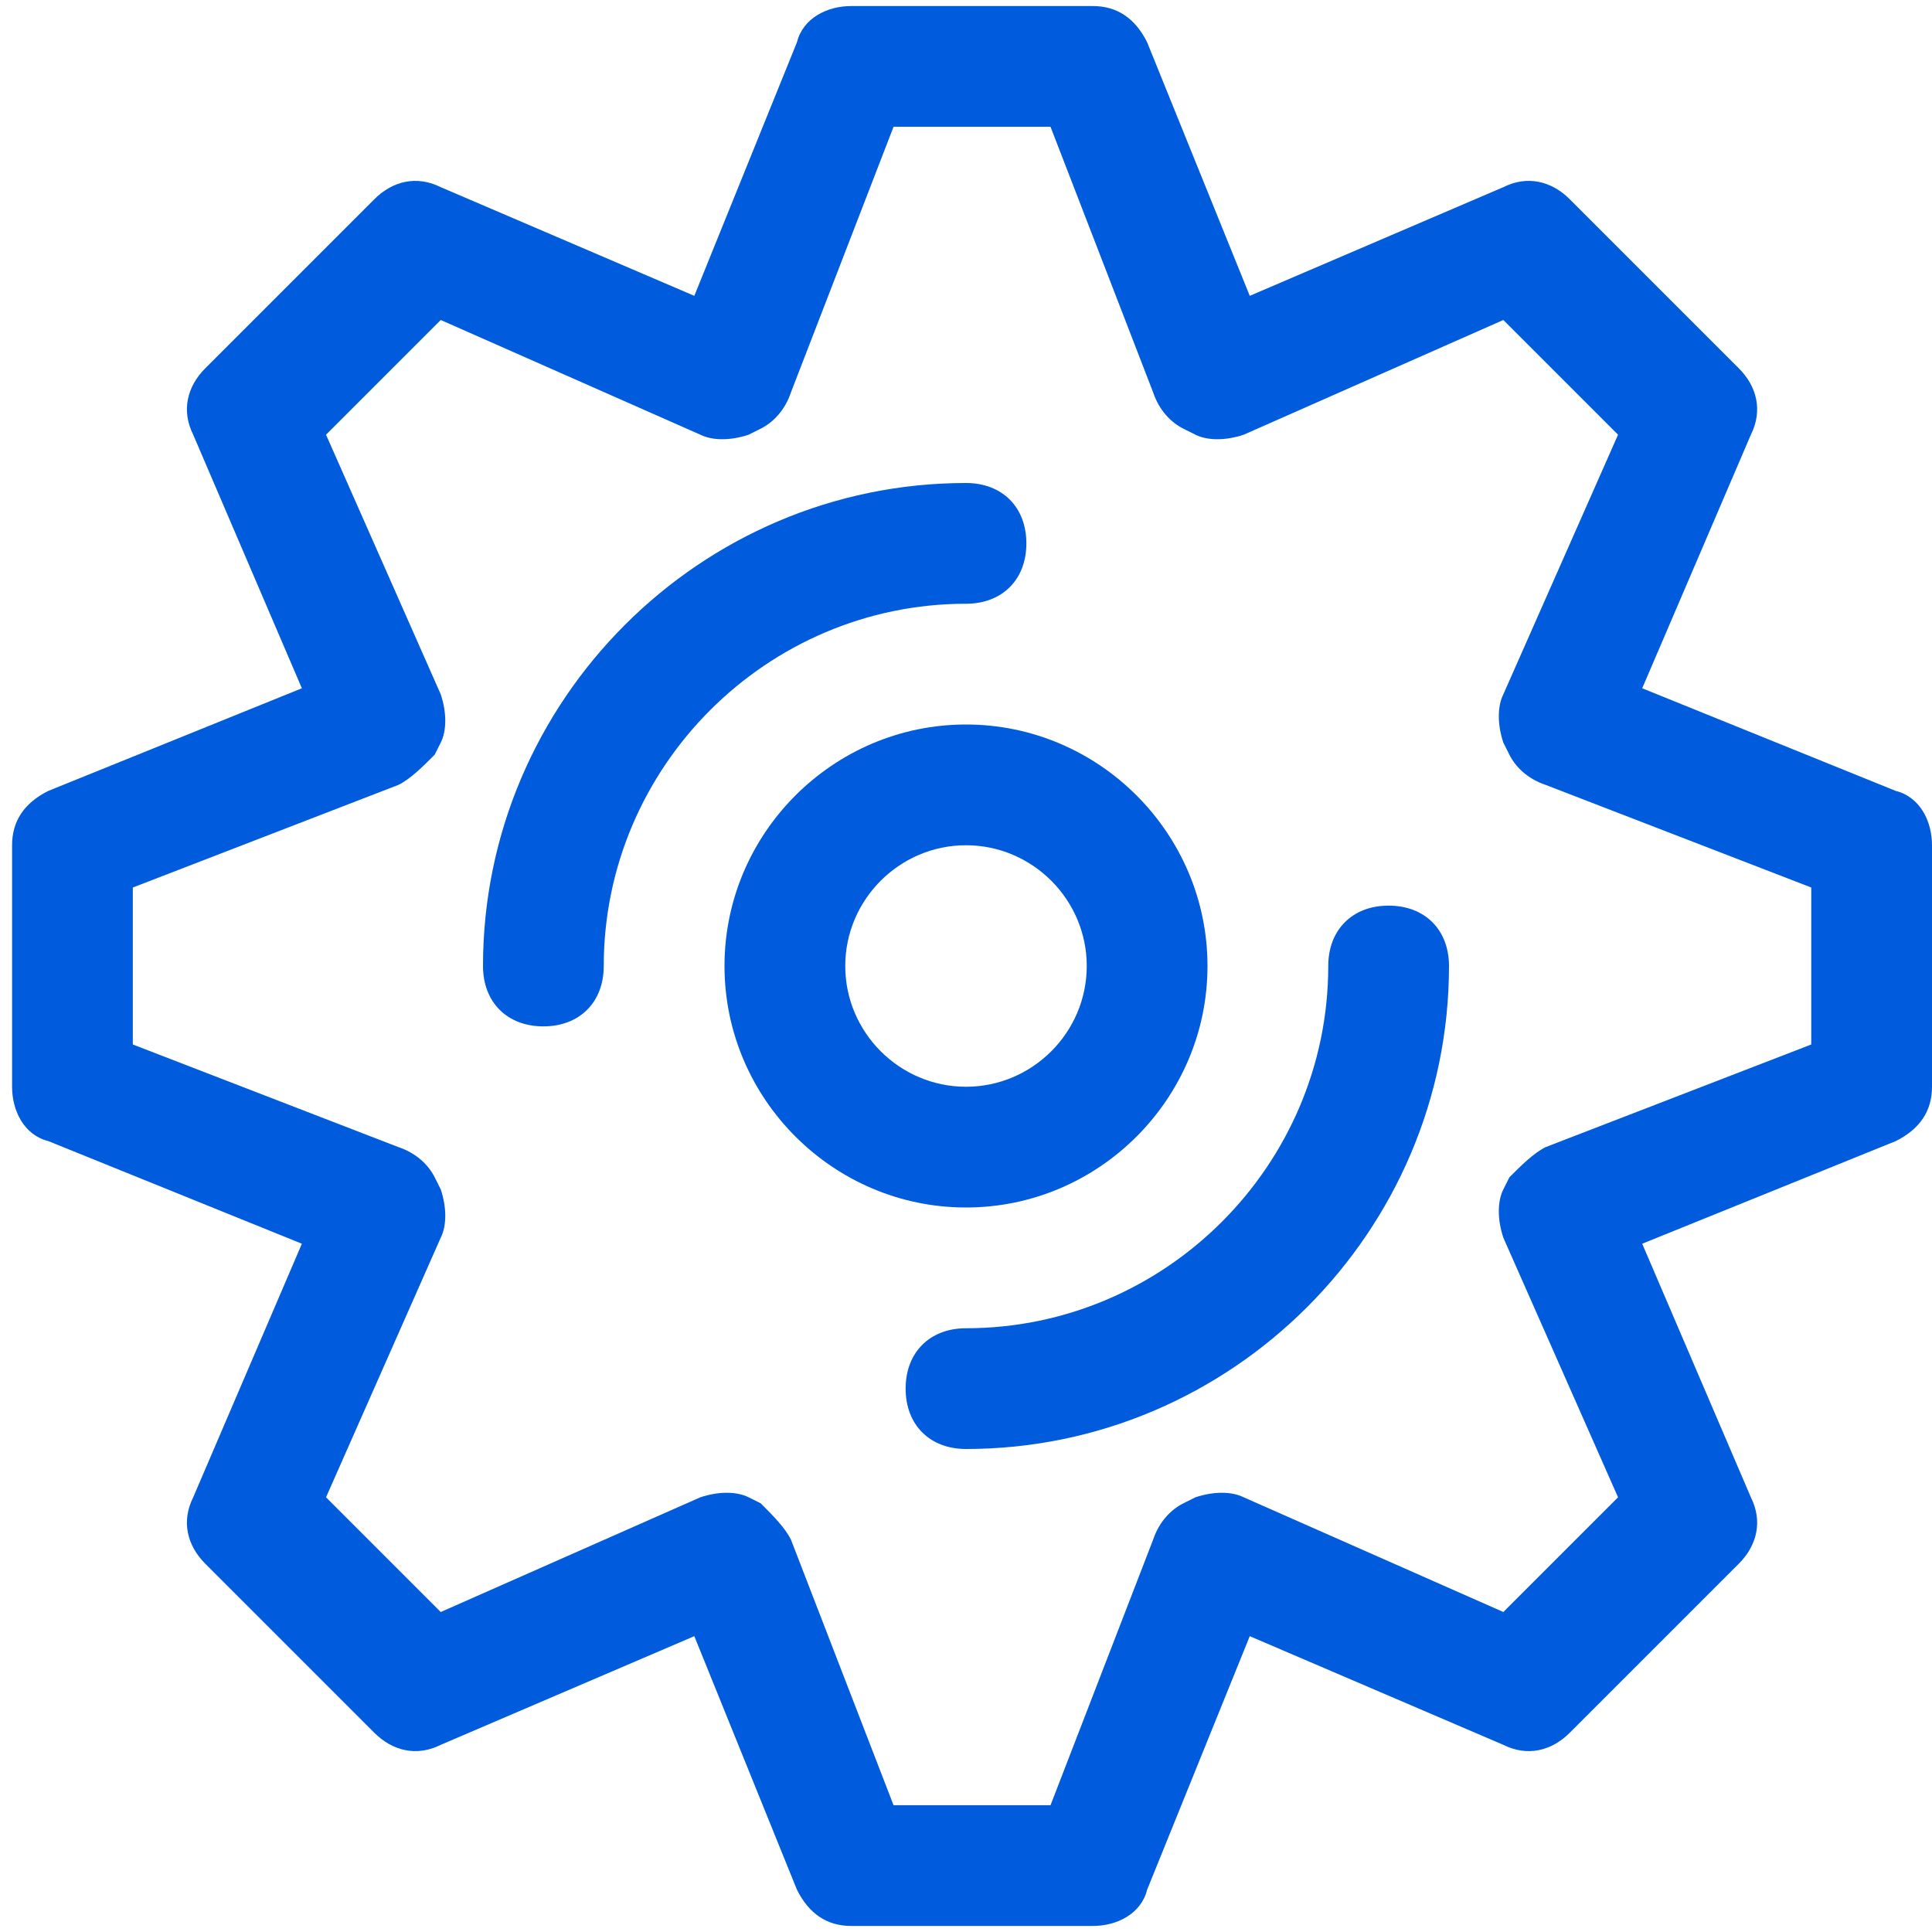 <svg width="32px" height="32px" viewBox="0 0 32 32" version="1.1" xmlns="http://www.w3.org/2000/svg" xmlns:xlink="http://www.w3.org/1999/xlink">
    <defs></defs>
    <g id="Icons" stroke="none" stroke-width="1" fill="none" fill-rule="evenodd">
        <g id="icon/fullstack" fill="#005CDD" fill-rule="nonzero">
            <path d="M20,16 C20,13.8 18.2,12 16,12 C13.8,12 12,13.8 12,16 C12,18.2 13.8,20 16,20 C18.2,20 20,18.2 20,16 Z M14,16 C14,14.9 14.9,14 16,14 C17.1,14 18,14.9 18,16 C18,17.1 17.1,18 16,18 C14.9,18 14,17.1 14,16 Z" id="Shape"></path>
            <path d="M31.4,13.1 L27.2,11.4 L29,7.2 C29.2,6.8 29.1,6.4 28.8,6.1 L26,3.3 C25.7,3 25.3,2.9 24.9,3.1 L20.7,4.9 L19,0.7 C18.8,0.3 18.5,0.1 18.1,0.1 L14.1,0.1 C13.7,0.1 13.3,0.3 13.2,0.7 L11.5,4.9 L7.3,3.1 C6.9,2.9 6.5,3 6.2,3.3 L3.4,6.1 C3.1,6.4 3,6.8 3.2,7.2 L5,11.4 L0.8,13.1 C0.4,13.3 0.2,13.6 0.2,14 L0.2,18 C0.2,18.4 0.4,18.8 0.8,18.9 L5,20.6 L3.2,24.8 C3,25.2 3.1,25.6 3.4,25.9 L6.2,28.7 C6.5,29 6.9,29.1 7.3,28.9 L11.5,27.1 L13.2,31.3 C13.4,31.7 13.7,31.9 14.1,31.9 L18.1,31.9 C18.5,31.9 18.9,31.7 19,31.3 L20.7,27.1 L24.9,28.9 C25.3,29.1 25.7,29 26,28.7 L28.8,25.9 C29.1,25.6 29.2,25.2 29,24.8 L27.2,20.6 L31.4,18.9 C31.8,18.7 32,18.4 32,18 L32,14 C32,13.6 31.8,13.2 31.4,13.1 Z M30,17.3 L25.6,19 C25.4,19.1 25.2,19.3 25,19.5 L24.9,19.7 C24.8,19.9 24.8,20.2 24.9,20.5 L26.8,24.8 L24.9,26.7 L20.6,24.8 C20.4,24.7 20.1,24.7 19.8,24.8 L19.6,24.9 C19.4,25 19.2,25.2 19.1,25.5 L17.4,29.9 L14.8,29.9 L13.1,25.5 C13,25.3 12.8,25.1 12.6,24.9 L12.4,24.8 C12.2,24.7 11.9,24.7 11.6,24.8 L7.3,26.7 L5.4,24.8 L7.3,20.5 C7.4,20.3 7.4,20 7.3,19.7 L7.2,19.5 C7.1,19.3 6.9,19.1 6.6,19 L2.2,17.3 L2.2,14.7 L6.6,13 C6.8,12.9 7,12.7 7.2,12.5 L7.3,12.3 C7.4,12.1 7.4,11.8 7.3,11.5 L5.4,7.2 L7.3,5.3 L11.6,7.2 C11.8,7.3 12.1,7.3 12.4,7.2 L12.6,7.1 C12.8,7 13,6.8 13.1,6.5 L14.8,2.1 L17.4,2.1 L19.1,6.5 C19.2,6.8 19.4,7 19.6,7.1 L19.8,7.2 C20,7.3 20.3,7.3 20.6,7.2 L24.9,5.3 L26.8,7.2 L24.9,11.5 C24.8,11.7 24.8,12 24.9,12.3 L25,12.5 C25.1,12.7 25.3,12.9 25.6,13 L30,14.7 L30,17.3 Z" id="Shape"></path>
            <path d="M23,15 C22.4,15 22,15.4 22,16 C22,19.3 19.3,22 16,22 C15.4,22 15,22.4 15,23 C15,23.6 15.4,24 16,24 C20.4,24 24,20.4 24,16 C24,15.4 23.6,15 23,15 Z" id="Shape"></path>
            <path d="M17,9 C17,8.4 16.6,8 16,8 C11.6,8 8,11.6 8,16 C8,16.6 8.4,17 9,17 C9.6,17 10,16.6 10,16 C10,12.7 12.7,10 16,10 C16.6,10 17,9.6 17,9 Z" id="Shape"></path>
        </g>
    </g>
</svg>